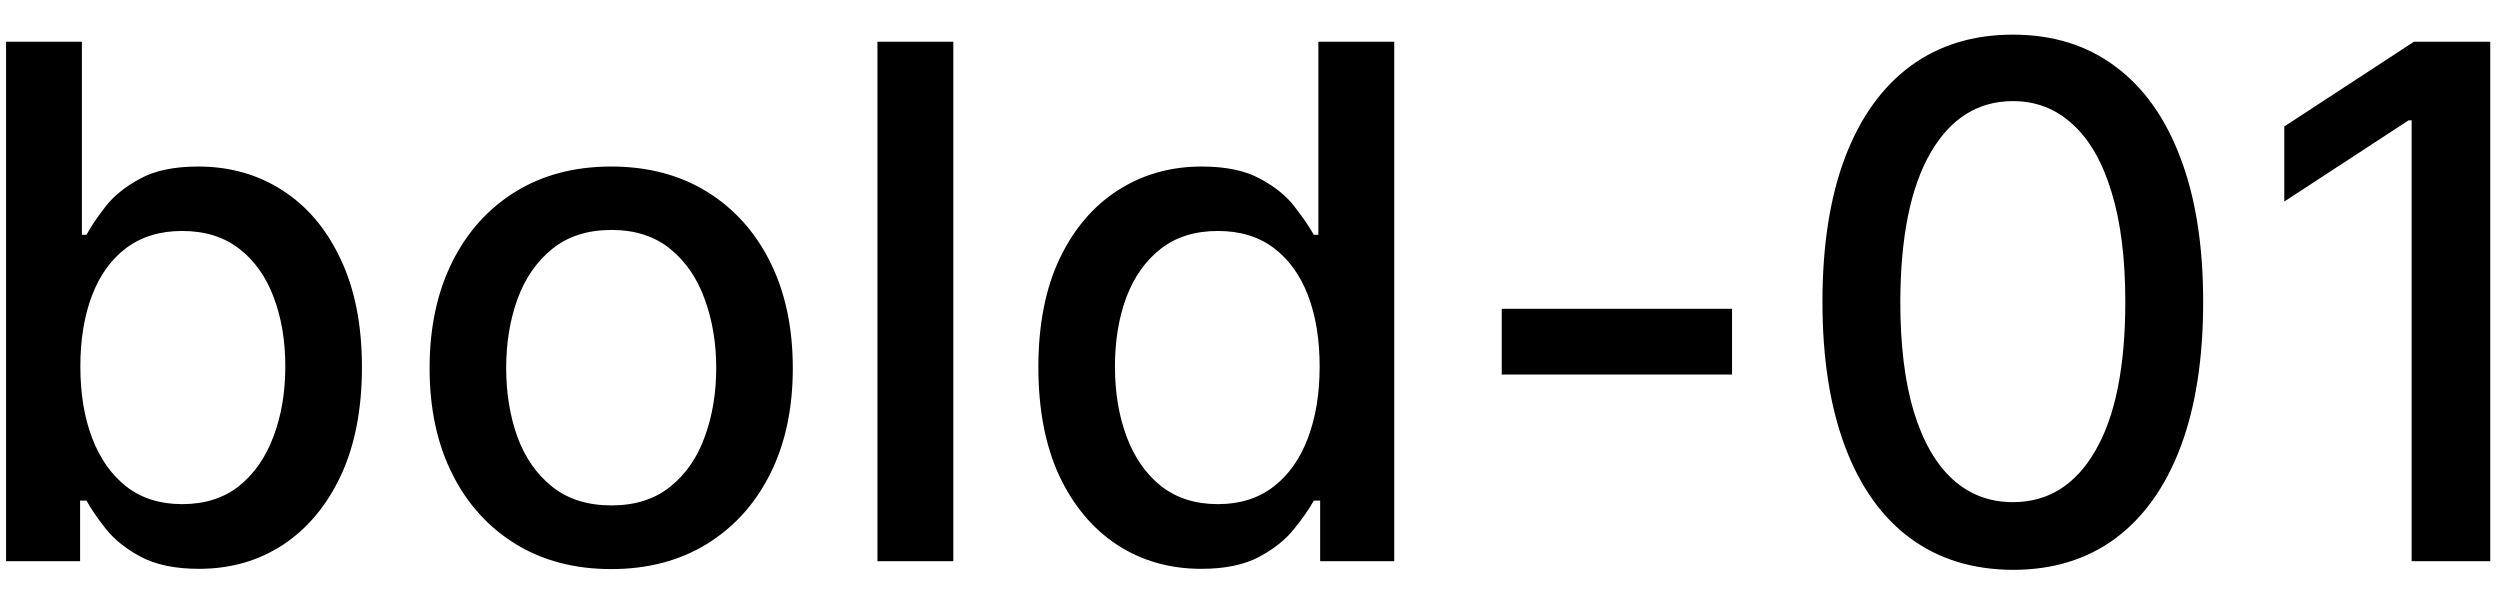 <svg width="49" height="12" viewBox="0 0 49 12" fill="none" xmlns="http://www.w3.org/2000/svg">
<path d="M0.119 11V0.818H1.605V4.602H1.695C1.781 4.442 1.905 4.259 2.067 4.05C2.23 3.841 2.455 3.659 2.744 3.503C3.032 3.344 3.413 3.264 3.887 3.264C4.504 3.264 5.054 3.42 5.538 3.732C6.022 4.043 6.401 4.492 6.676 5.079C6.955 5.665 7.094 6.371 7.094 7.197C7.094 8.022 6.956 8.73 6.681 9.32C6.406 9.906 6.028 10.359 5.548 10.677C5.067 10.992 4.518 11.149 3.902 11.149C3.438 11.149 3.058 11.071 2.763 10.915C2.472 10.76 2.243 10.577 2.077 10.369C1.912 10.16 1.784 9.974 1.695 9.812H1.57V11H0.119ZM1.575 7.182C1.575 7.719 1.653 8.189 1.809 8.594C1.965 8.998 2.19 9.315 2.485 9.543C2.78 9.769 3.141 9.881 3.569 9.881C4.013 9.881 4.384 9.764 4.683 9.528C4.981 9.29 5.206 8.967 5.359 8.559C5.514 8.151 5.592 7.692 5.592 7.182C5.592 6.678 5.516 6.226 5.364 5.825C5.214 5.424 4.989 5.107 4.688 4.875C4.389 4.643 4.016 4.527 3.569 4.527C3.138 4.527 2.773 4.638 2.475 4.86C2.18 5.082 1.956 5.392 1.804 5.79C1.652 6.188 1.575 6.652 1.575 7.182ZM11.98 11.154C11.264 11.154 10.639 10.99 10.105 10.662C9.572 10.334 9.157 9.875 8.862 9.285C8.567 8.695 8.42 8.005 8.42 7.217C8.42 6.424 8.567 5.732 8.862 5.138C9.157 4.545 9.572 4.085 10.105 3.756C10.639 3.428 11.264 3.264 11.98 3.264C12.695 3.264 13.32 3.428 13.854 3.756C14.387 4.085 14.802 4.545 15.097 5.138C15.392 5.732 15.539 6.424 15.539 7.217C15.539 8.005 15.392 8.695 15.097 9.285C14.802 9.875 14.387 10.334 13.854 10.662C13.32 10.99 12.695 11.154 11.98 11.154ZM11.985 9.906C12.449 9.906 12.833 9.784 13.138 9.538C13.443 9.293 13.668 8.967 13.814 8.559C13.963 8.151 14.038 7.702 14.038 7.212C14.038 6.724 13.963 6.277 13.814 5.869C13.668 5.458 13.443 5.129 13.138 4.88C12.833 4.631 12.449 4.507 11.985 4.507C11.517 4.507 11.129 4.631 10.821 4.88C10.516 5.129 10.289 5.458 10.14 5.869C9.994 6.277 9.921 6.724 9.921 7.212C9.921 7.702 9.994 8.151 10.14 8.559C10.289 8.967 10.516 9.293 10.821 9.538C11.129 9.784 11.517 9.906 11.985 9.906ZM18.685 0.818V11H17.198V0.818H18.685ZM23.544 11.149C22.927 11.149 22.377 10.992 21.893 10.677C21.412 10.359 21.035 9.906 20.759 9.32C20.488 8.73 20.352 8.022 20.352 7.197C20.352 6.371 20.489 5.665 20.764 5.079C21.043 4.492 21.424 4.043 21.908 3.732C22.392 3.42 22.94 3.264 23.553 3.264C24.027 3.264 24.409 3.344 24.697 3.503C24.989 3.659 25.214 3.841 25.373 4.05C25.535 4.259 25.661 4.442 25.751 4.602H25.84V0.818H27.327V11H25.875V9.812H25.751C25.661 9.974 25.532 10.16 25.363 10.369C25.197 10.577 24.969 10.76 24.677 10.915C24.385 11.071 24.008 11.149 23.544 11.149ZM23.872 9.881C24.299 9.881 24.66 9.769 24.955 9.543C25.254 9.315 25.479 8.998 25.632 8.594C25.787 8.189 25.865 7.719 25.865 7.182C25.865 6.652 25.789 6.188 25.637 5.79C25.484 5.392 25.26 5.082 24.965 4.86C24.67 4.638 24.306 4.527 23.872 4.527C23.424 4.527 23.051 4.643 22.753 4.875C22.455 5.107 22.229 5.424 22.077 5.825C21.928 6.226 21.853 6.678 21.853 7.182C21.853 7.692 21.929 8.151 22.082 8.559C22.234 8.967 22.46 9.29 22.758 9.528C23.06 9.764 23.431 9.881 23.872 9.881ZM33.948 6.053V7.341H29.434V6.053H33.948ZM39.454 11.169C38.668 11.166 37.997 10.959 37.44 10.548C36.883 10.137 36.458 9.538 36.163 8.753C35.868 7.967 35.72 7.021 35.72 5.914C35.72 4.81 35.868 3.867 36.163 3.085C36.461 2.303 36.889 1.706 37.445 1.295C38.005 0.884 38.675 0.679 39.454 0.679C40.233 0.679 40.901 0.886 41.457 1.3C42.014 1.711 42.44 2.308 42.735 3.09C43.033 3.869 43.182 4.81 43.182 5.914C43.182 7.024 43.035 7.972 42.74 8.758C42.445 9.54 42.019 10.138 41.462 10.553C40.906 10.963 40.236 11.169 39.454 11.169ZM39.454 9.842C40.143 9.842 40.682 9.505 41.07 8.832C41.461 8.16 41.656 7.187 41.656 5.914C41.656 5.069 41.567 4.355 41.388 3.771C41.212 3.185 40.959 2.741 40.627 2.439C40.299 2.134 39.908 1.982 39.454 1.982C38.768 1.982 38.229 2.32 37.838 2.996C37.447 3.672 37.25 4.645 37.246 5.914C37.246 6.763 37.334 7.48 37.51 8.067C37.689 8.65 37.943 9.093 38.271 9.394C38.599 9.692 38.993 9.842 39.454 9.842ZM48.809 0.818V11H47.268V2.359H47.208L44.772 3.95V2.479L47.313 0.818H48.809Z" fill="black"/>
</svg>
